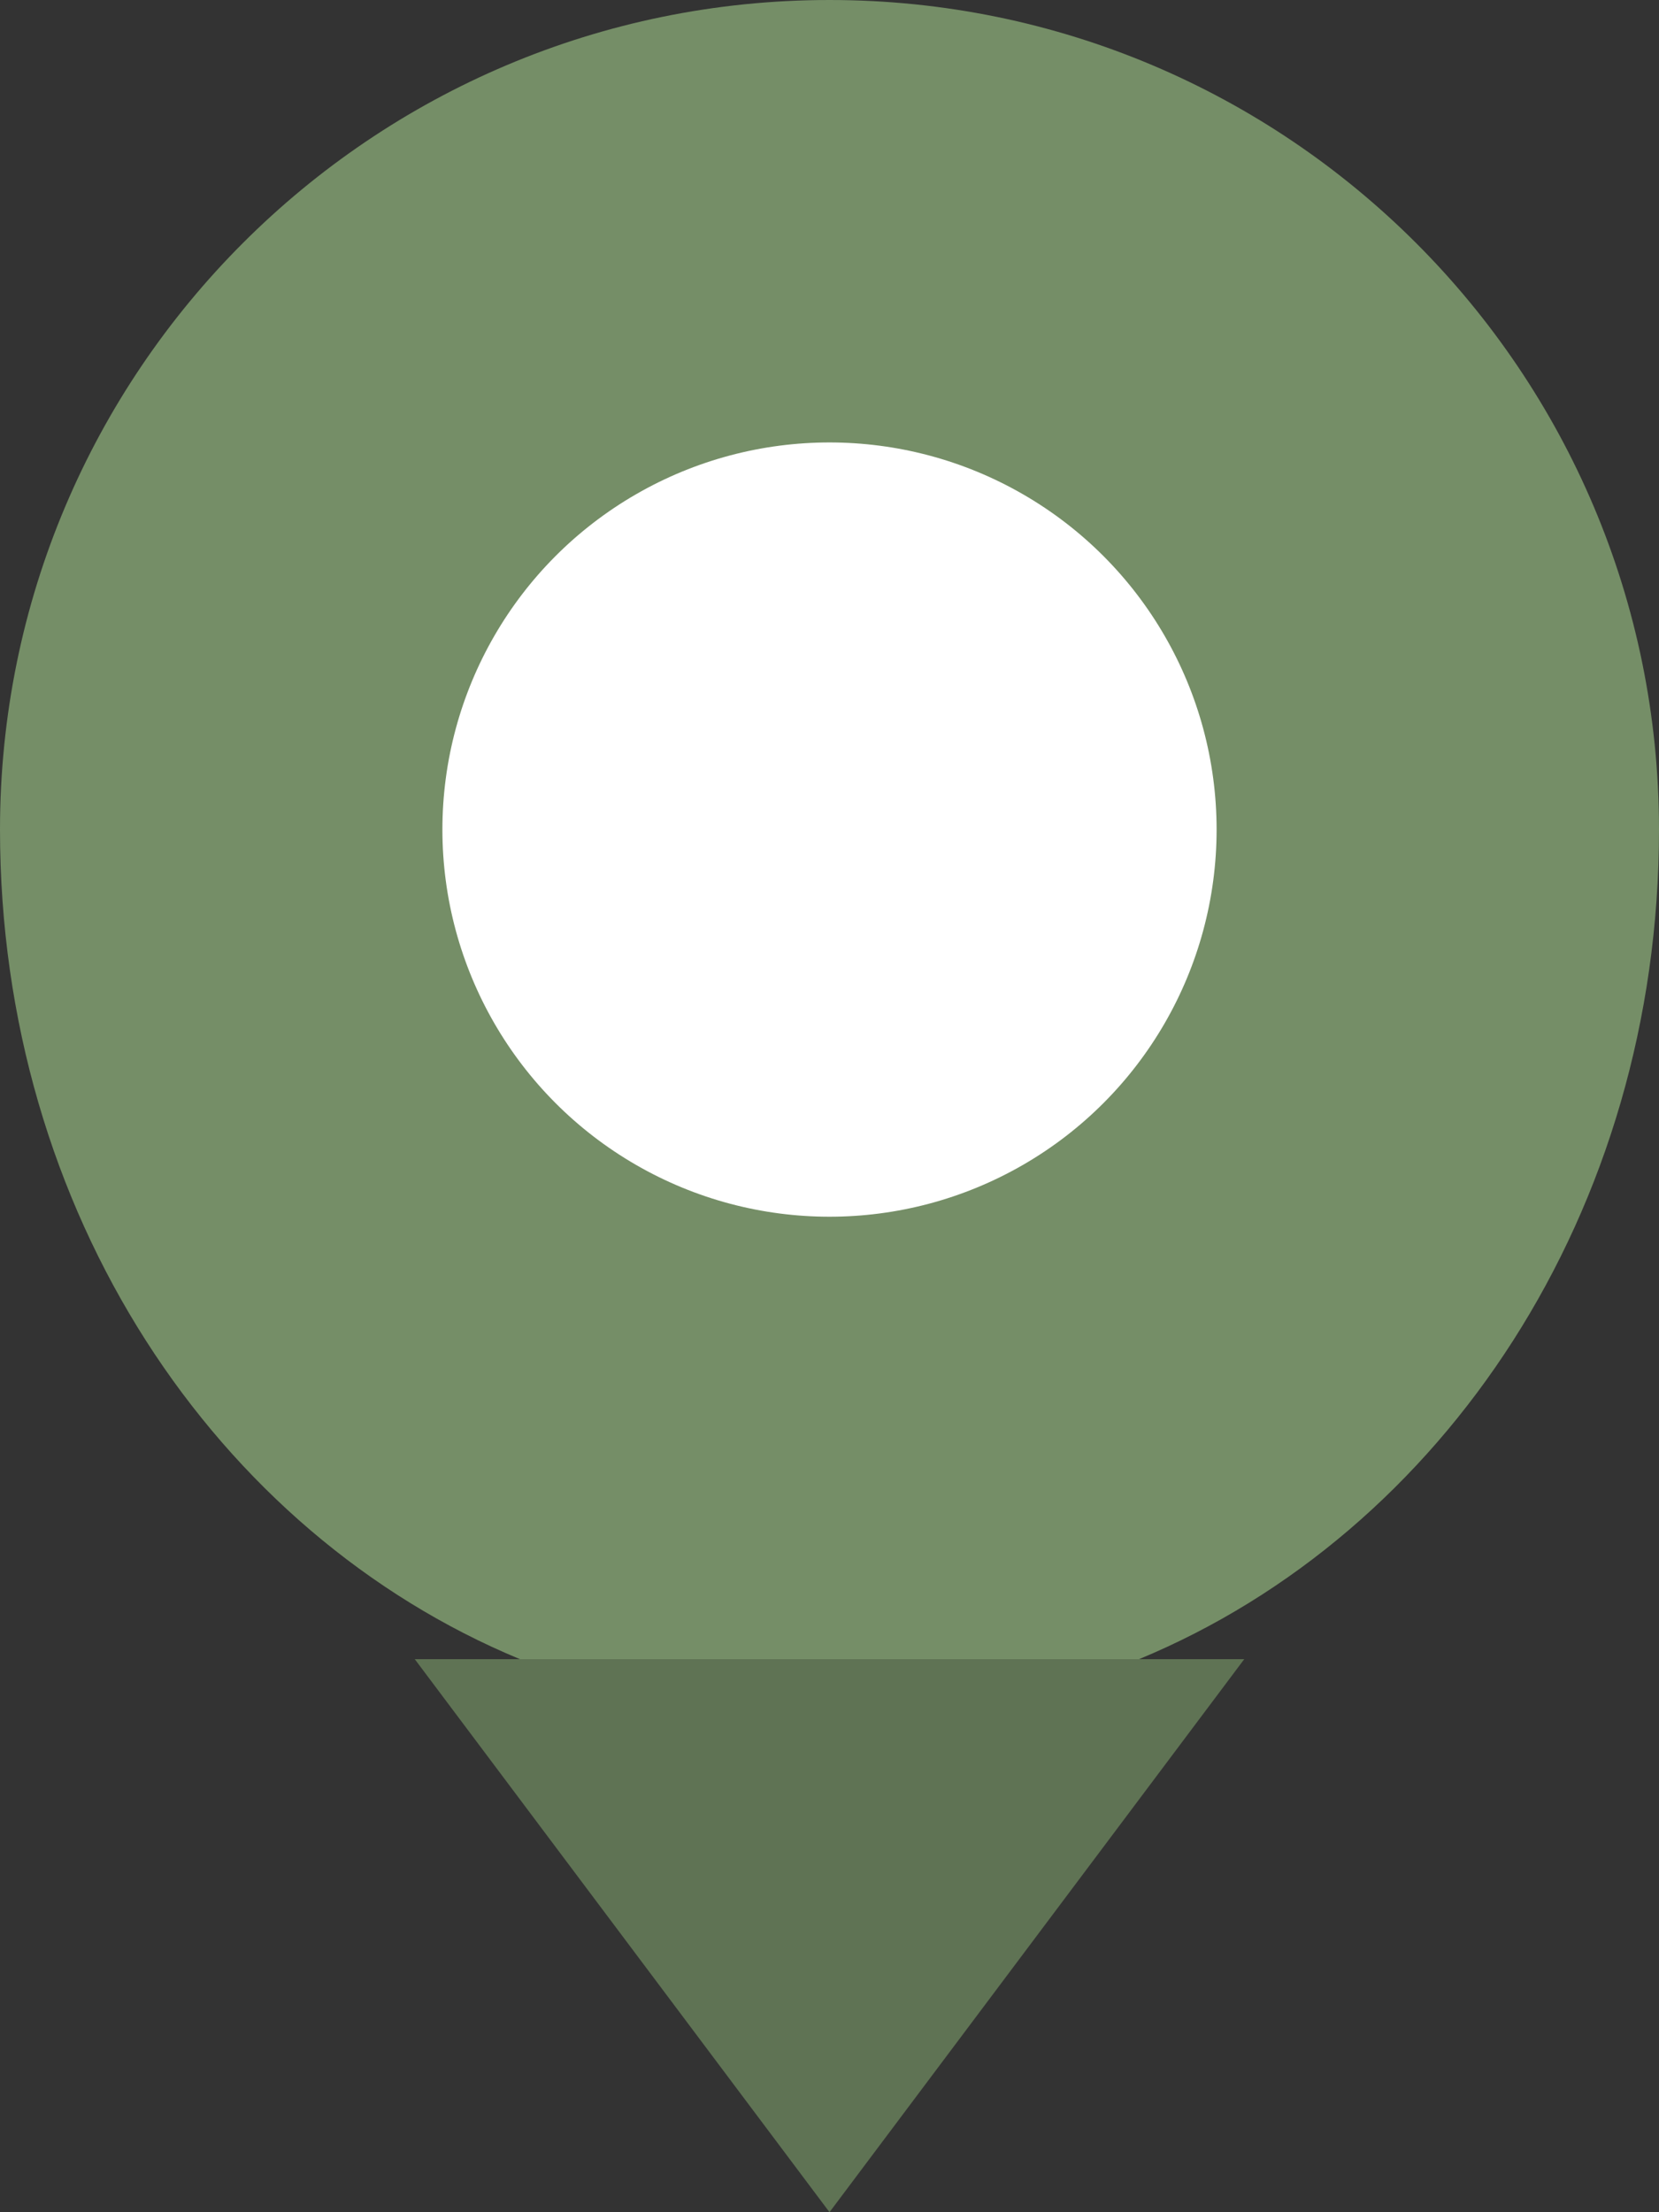 <svg xmlns="http://www.w3.org/2000/svg" width="30" height="40" viewBox="0 0 30 40">
  <rect x="0" y="0" width="30" height="40" fill="#333333" stroke="none"/>
  <g fill="none" fill-rule="evenodd">
    <path fill="#758E67" d="M15 0c8.284 0 15 6.716 15 15 0 6.92-3.9 12.718-9.402 15H9.402C3.9 27.718 0 21.92 0 15 0 6.716 6.716 0 15 0z"/>
    <path fill="#5F7354" d="M15 40l-7.5-10h15z"/>
    <circle cx="15" cy="15" r="7" fill="#FFF"/>
  </g>
</svg>
